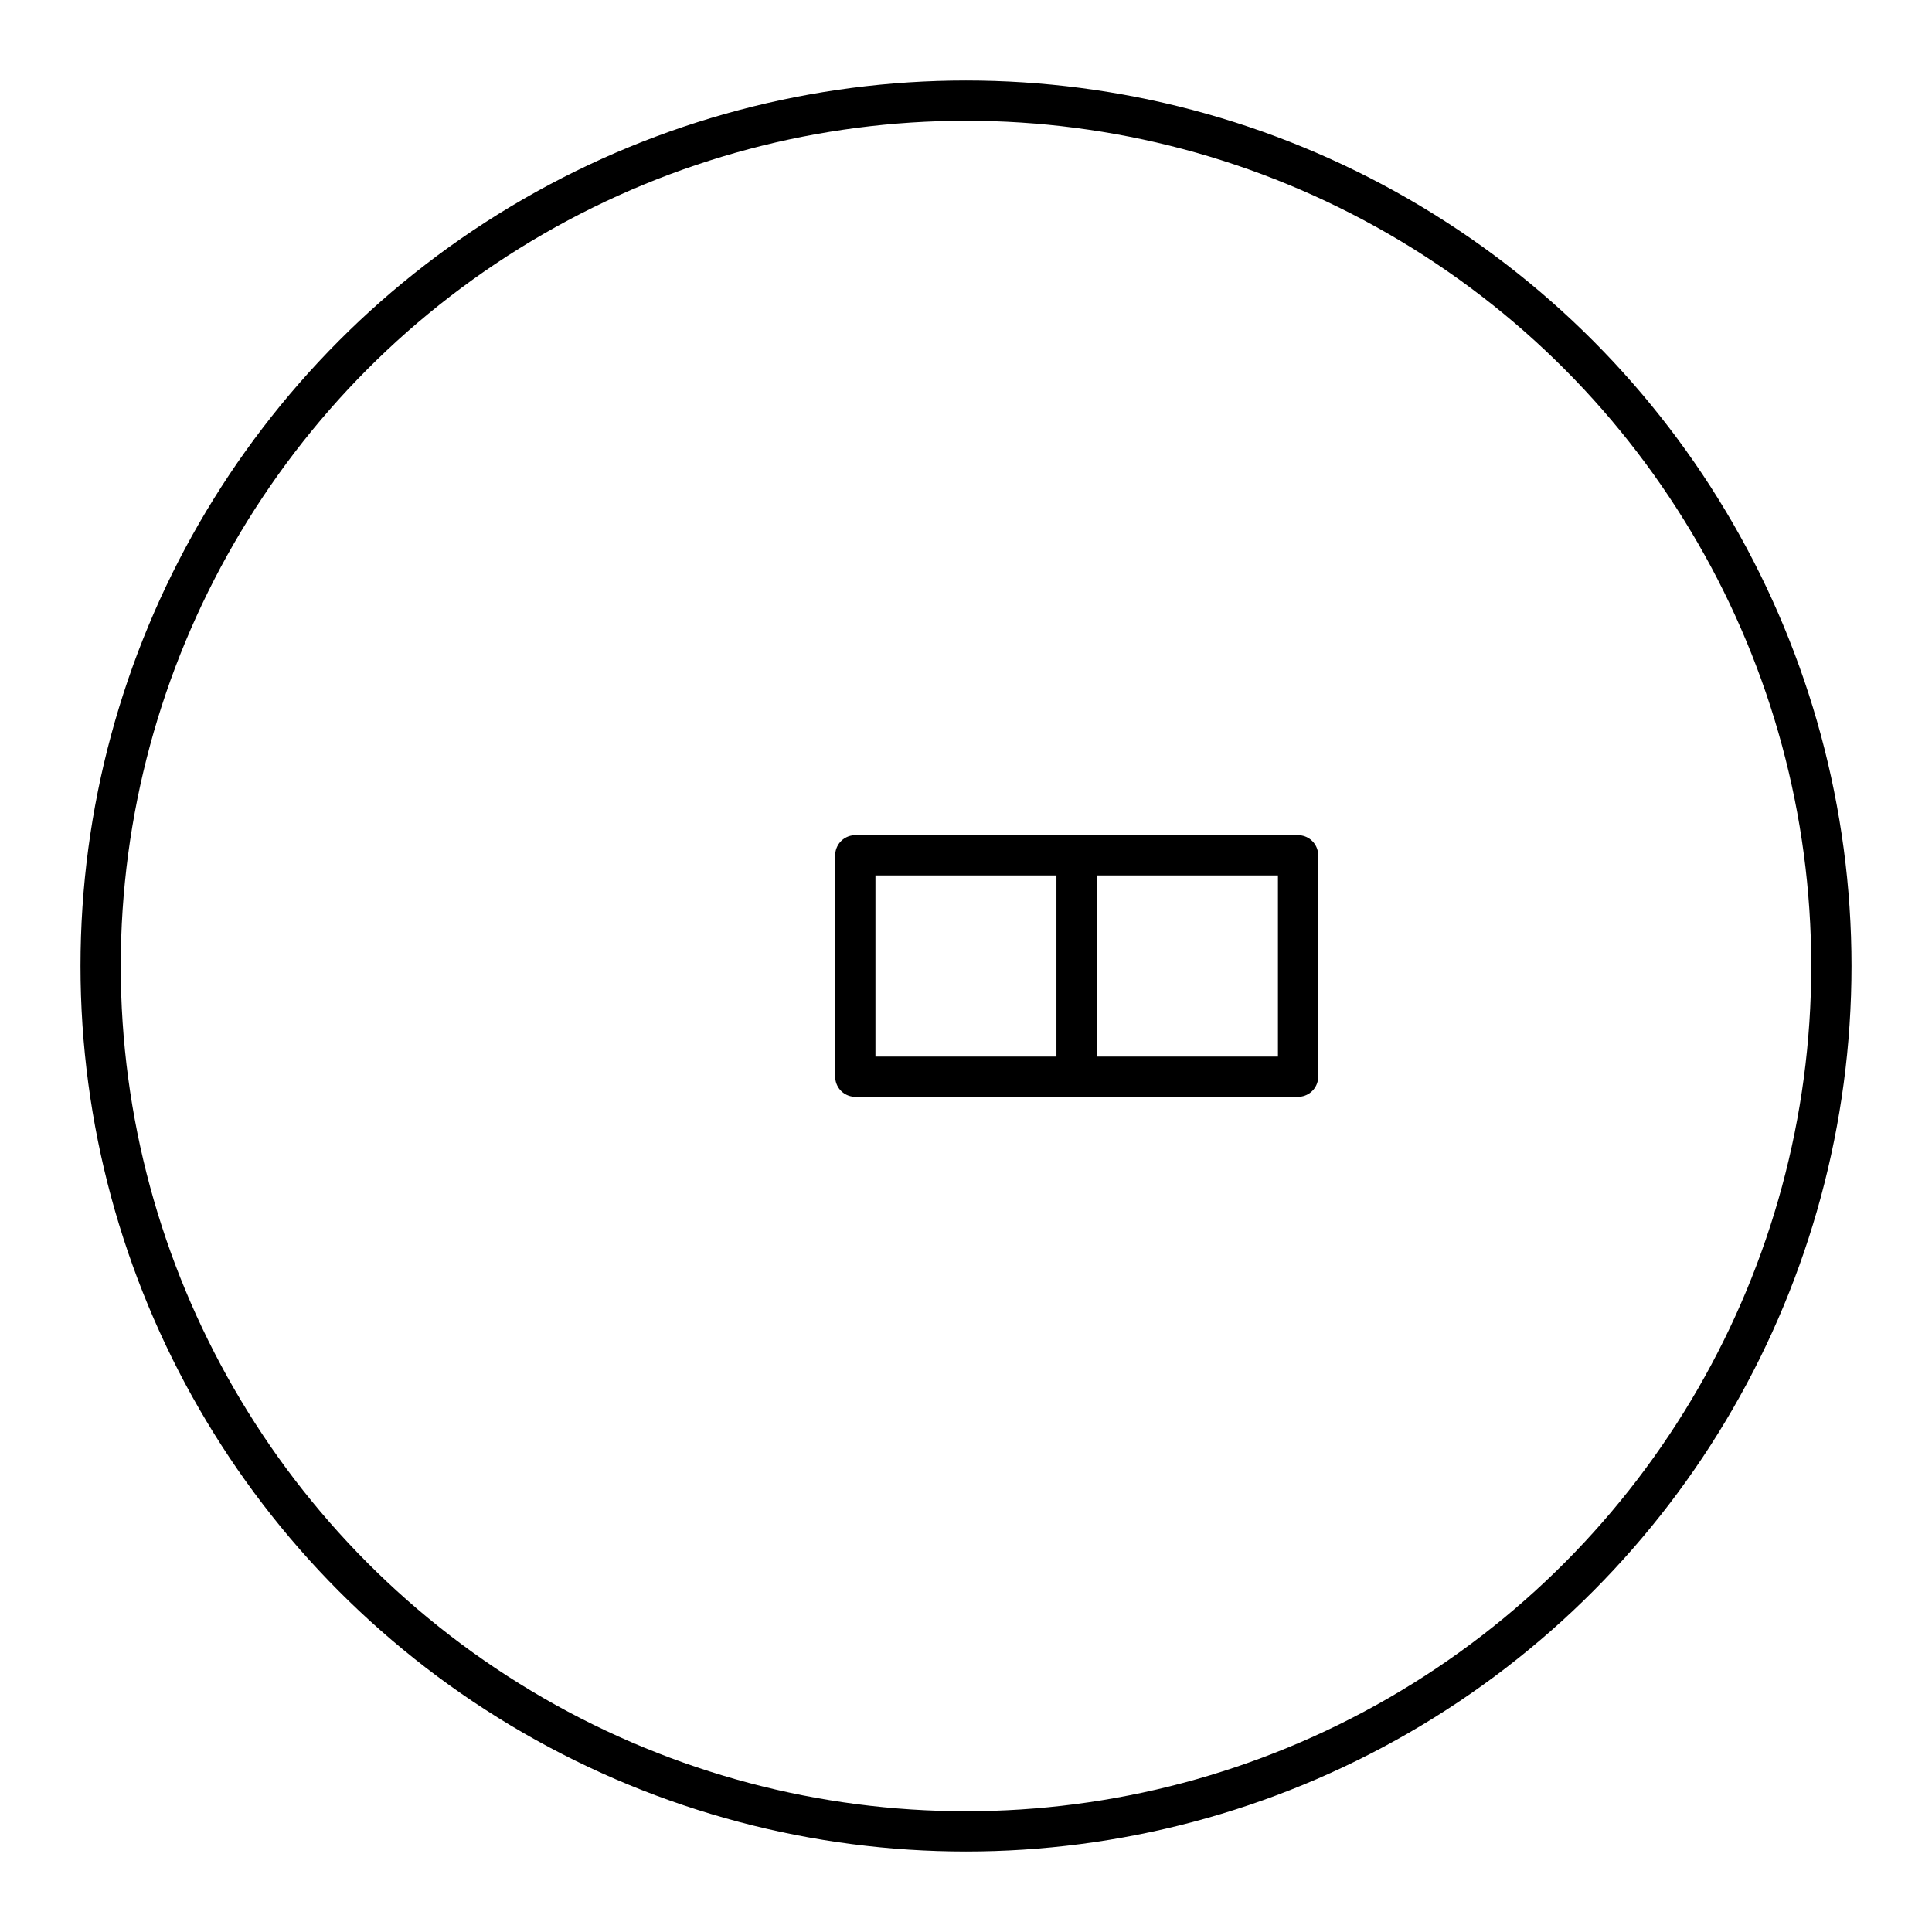 <?xml version="1.0" encoding="UTF-8"?><svg id="a" xmlns="http://www.w3.org/2000/svg" viewBox="0 0 48 48"><defs><style>.d{fill:none;stroke:#000;stroke-linecap:round;stroke-linejoin:round;}</style></defs><rect class="d" x="21.25" y="21.25" width="5.5" height="5.5"/><rect class="d" x="26.75" y="21.25" width="5.5" height="5.5"/><circle class="d" cx="24" cy="24" r="21.5"/></svg>
